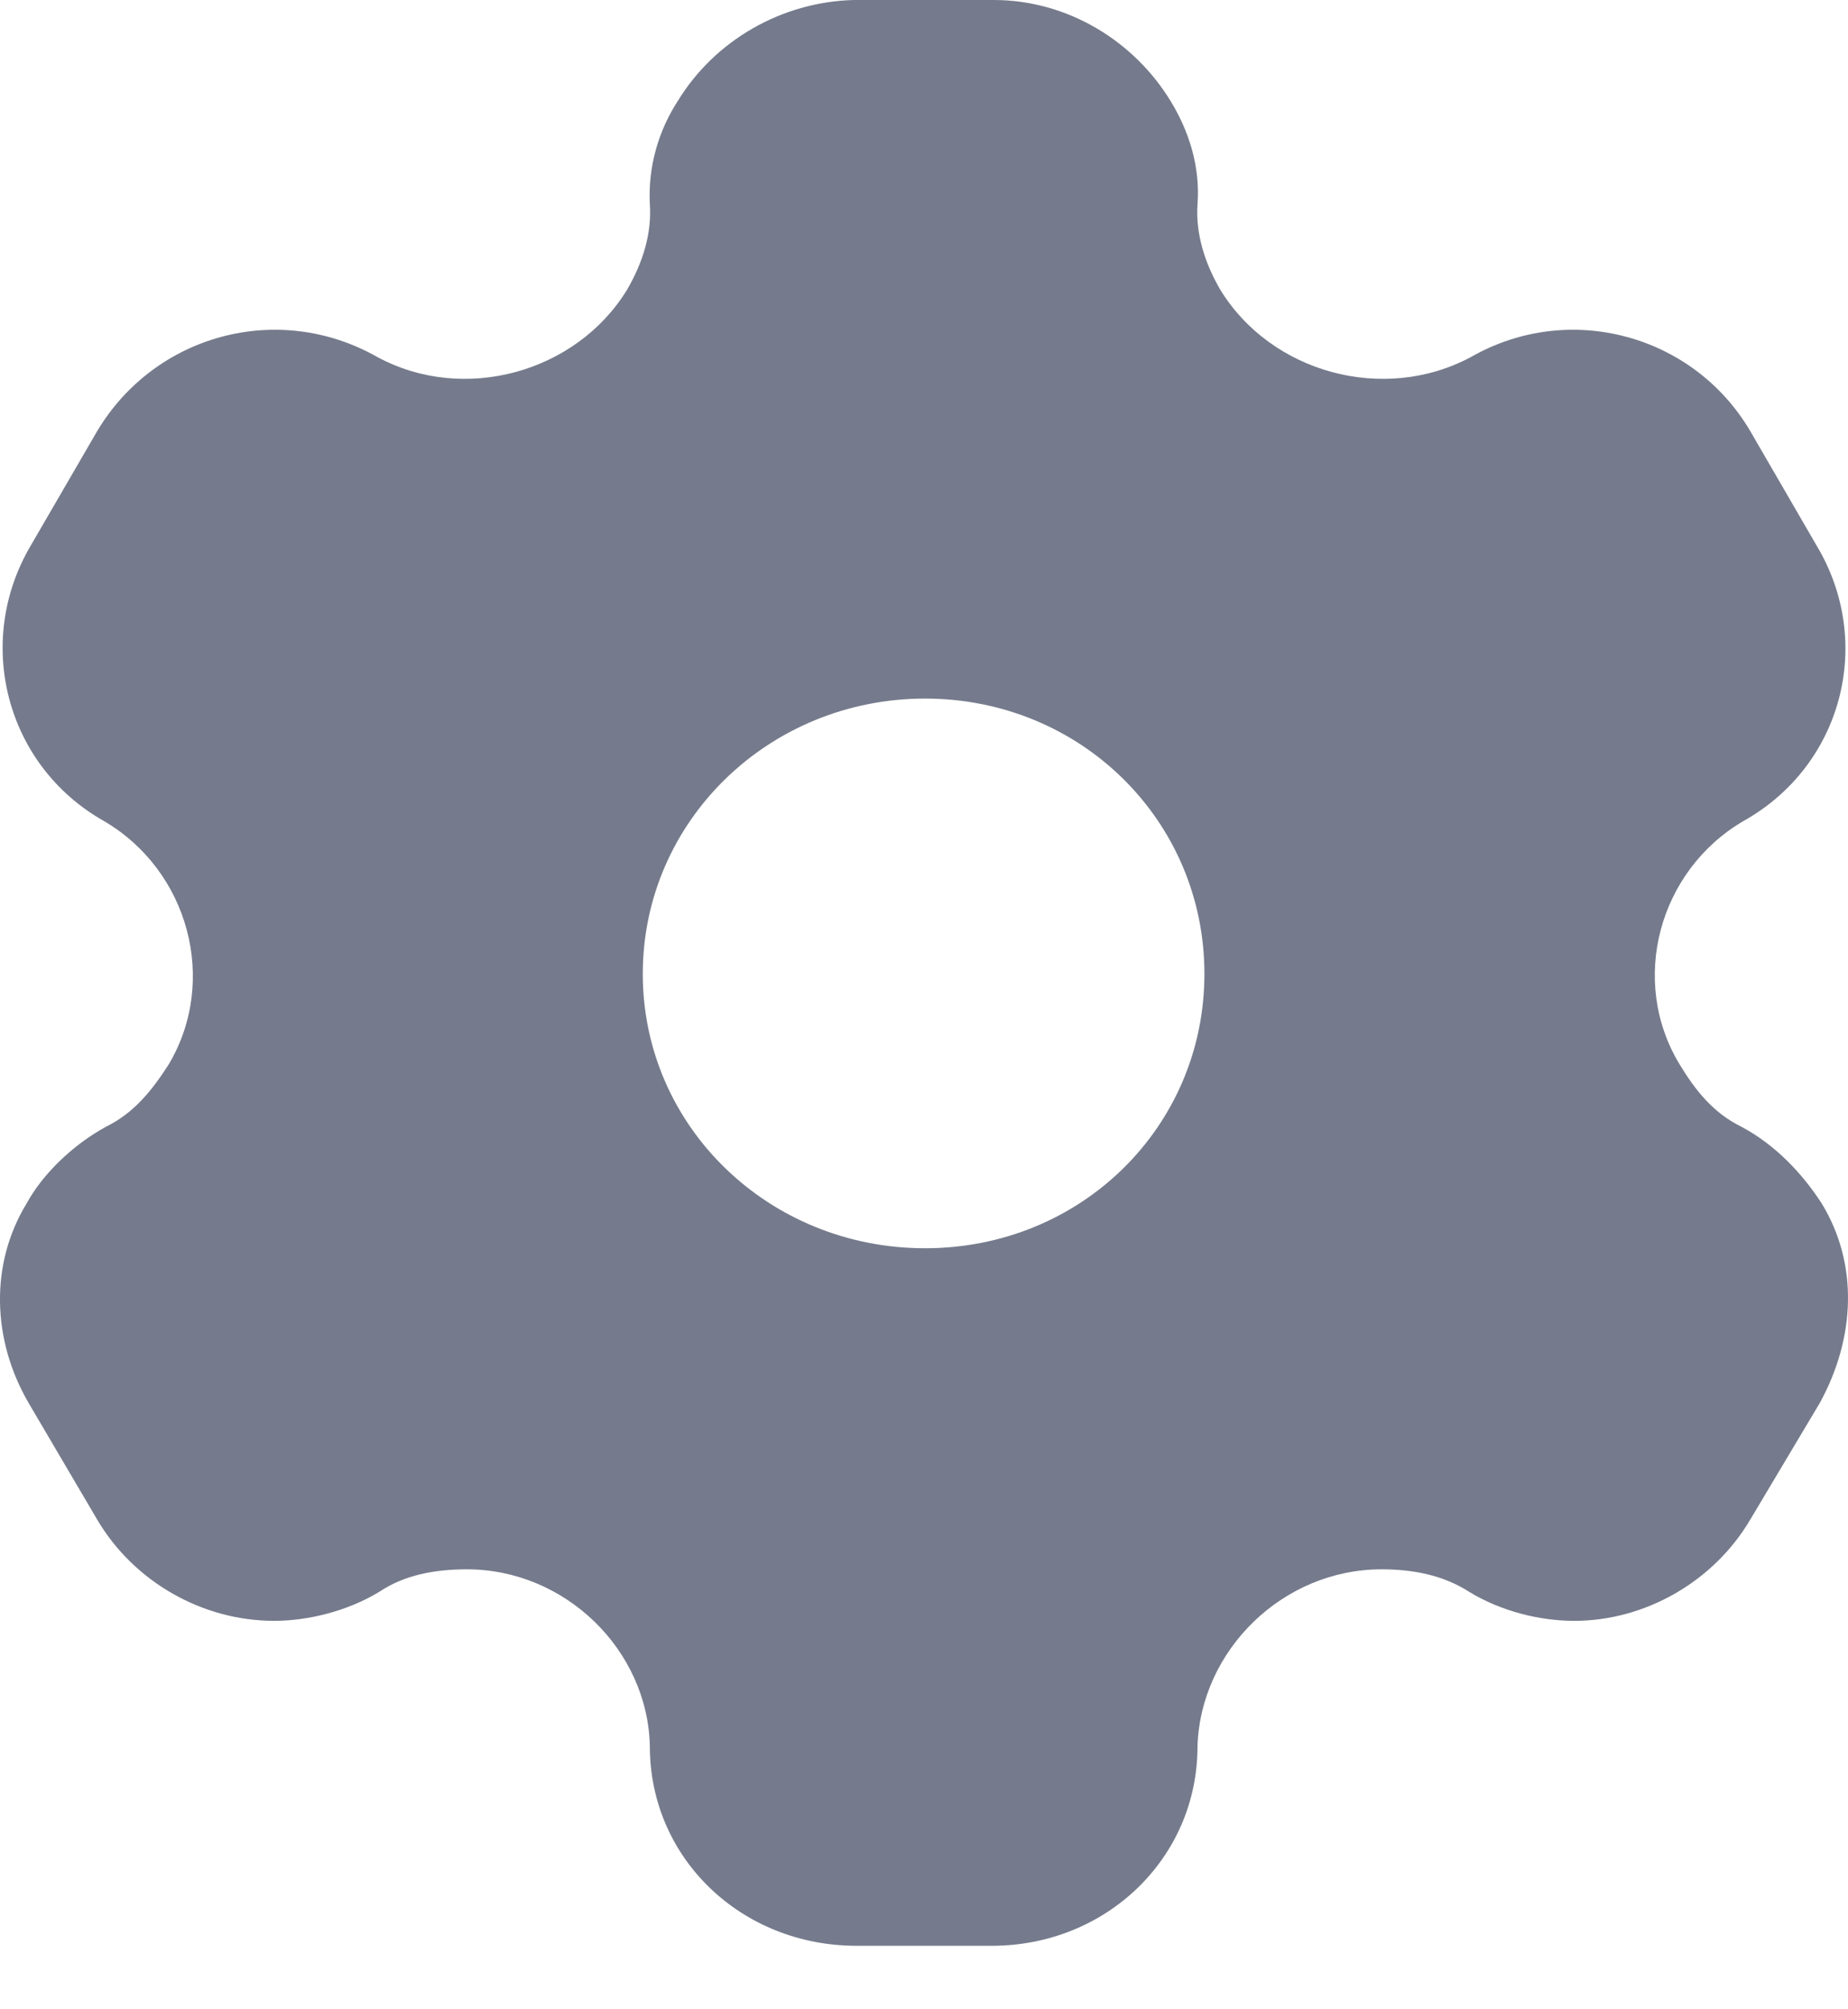 <svg width="23" height="25" viewBox="0 0 23 25" fill="none" xmlns="http://www.w3.org/2000/svg">
<path fill-rule="evenodd" clip-rule="evenodd" d="M21.671 14.018C22.104 14.248 22.438 14.611 22.673 14.974C23.131 15.725 23.094 16.645 22.649 17.456L21.783 18.908C21.325 19.683 20.471 20.167 19.593 20.167C19.16 20.167 18.677 20.046 18.282 19.804C17.96 19.598 17.589 19.526 17.193 19.526C15.968 19.526 14.941 20.53 14.904 21.729C14.904 23.121 13.766 24.21 12.344 24.21H10.661C9.226 24.21 8.088 23.121 8.088 21.729C8.063 20.53 7.036 19.526 5.812 19.526C5.403 19.526 5.032 19.598 4.723 19.804C4.327 20.046 3.832 20.167 3.412 20.167C2.521 20.167 1.667 19.683 1.21 18.908L0.356 17.456C-0.102 16.669 -0.127 15.725 0.331 14.974C0.529 14.611 0.9 14.248 1.321 14.018C1.667 13.848 1.89 13.57 2.1 13.243C2.719 12.202 2.348 10.834 1.296 10.217C0.071 9.527 -0.324 7.989 0.381 6.791L1.21 5.363C1.927 4.164 3.461 3.741 4.698 4.443C5.774 5.024 7.172 4.636 7.803 3.607C8.001 3.268 8.113 2.905 8.088 2.542C8.063 2.07 8.199 1.622 8.434 1.259C8.892 0.508 9.721 0.024 10.624 0H12.368C13.284 0 14.113 0.508 14.57 1.259C14.793 1.622 14.941 2.07 14.904 2.542C14.88 2.905 14.991 3.268 15.189 3.607C15.82 4.636 17.218 5.024 18.306 4.443C19.531 3.741 21.077 4.164 21.783 5.363L22.611 6.791C23.329 7.989 22.933 9.527 21.696 10.217C20.645 10.834 20.273 12.202 20.904 13.243C21.102 13.57 21.325 13.848 21.671 14.018ZM8 12.117C8 14.018 9.571 15.531 11.513 15.531C13.456 15.531 14.99 14.018 14.99 12.117C14.99 10.217 13.456 8.692 11.513 8.692C9.571 8.692 8 10.217 8 12.117Z" fill="#757B8C"/>
</svg>
